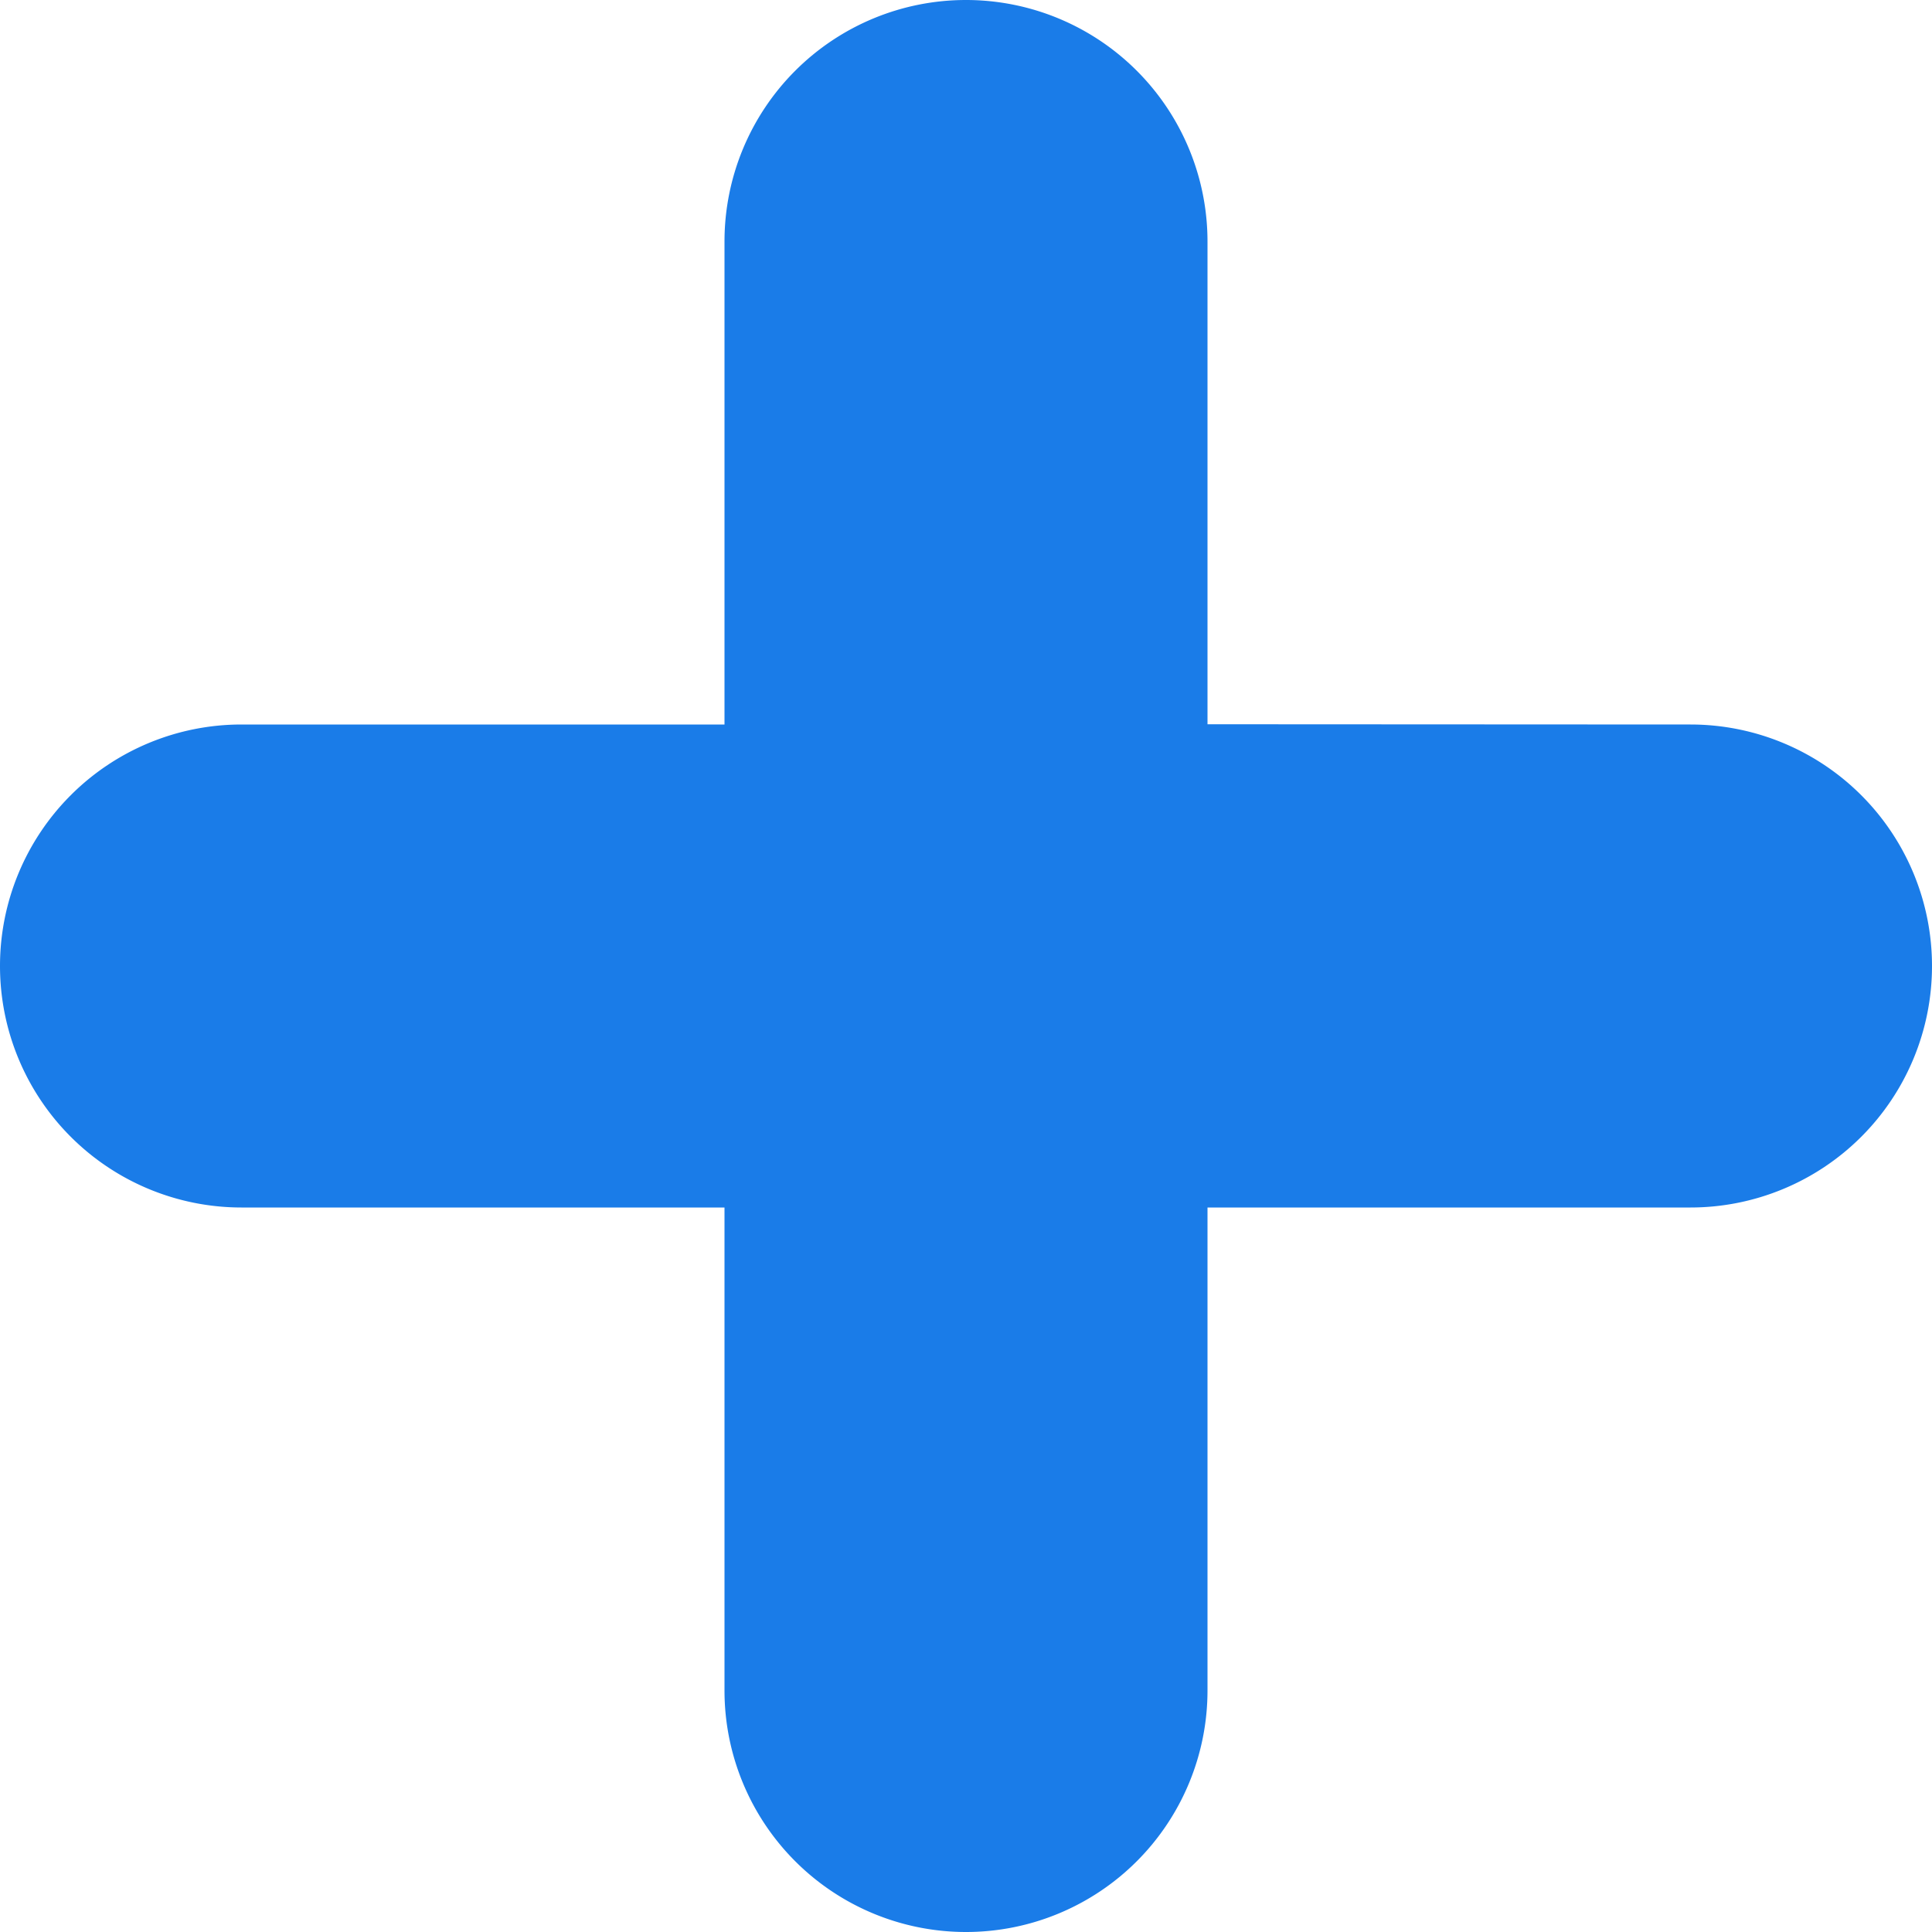 <svg width="8" height="8" xmlns="http://www.w3.org/2000/svg"><g fill="none" fill-rule="evenodd"><path d="M-12-12h32v32h-32z"/><path d="M4 0a1 1 0 0 1 1 1v1.999L7 3a1 1 0 0 1 0 2H5v2a1 1 0 0 1-2 0V5H1a1 1 0 0 1 0-2h2V1a1 1 0 0 1 1-1z" fill="#1A7CE8"/></g></svg>